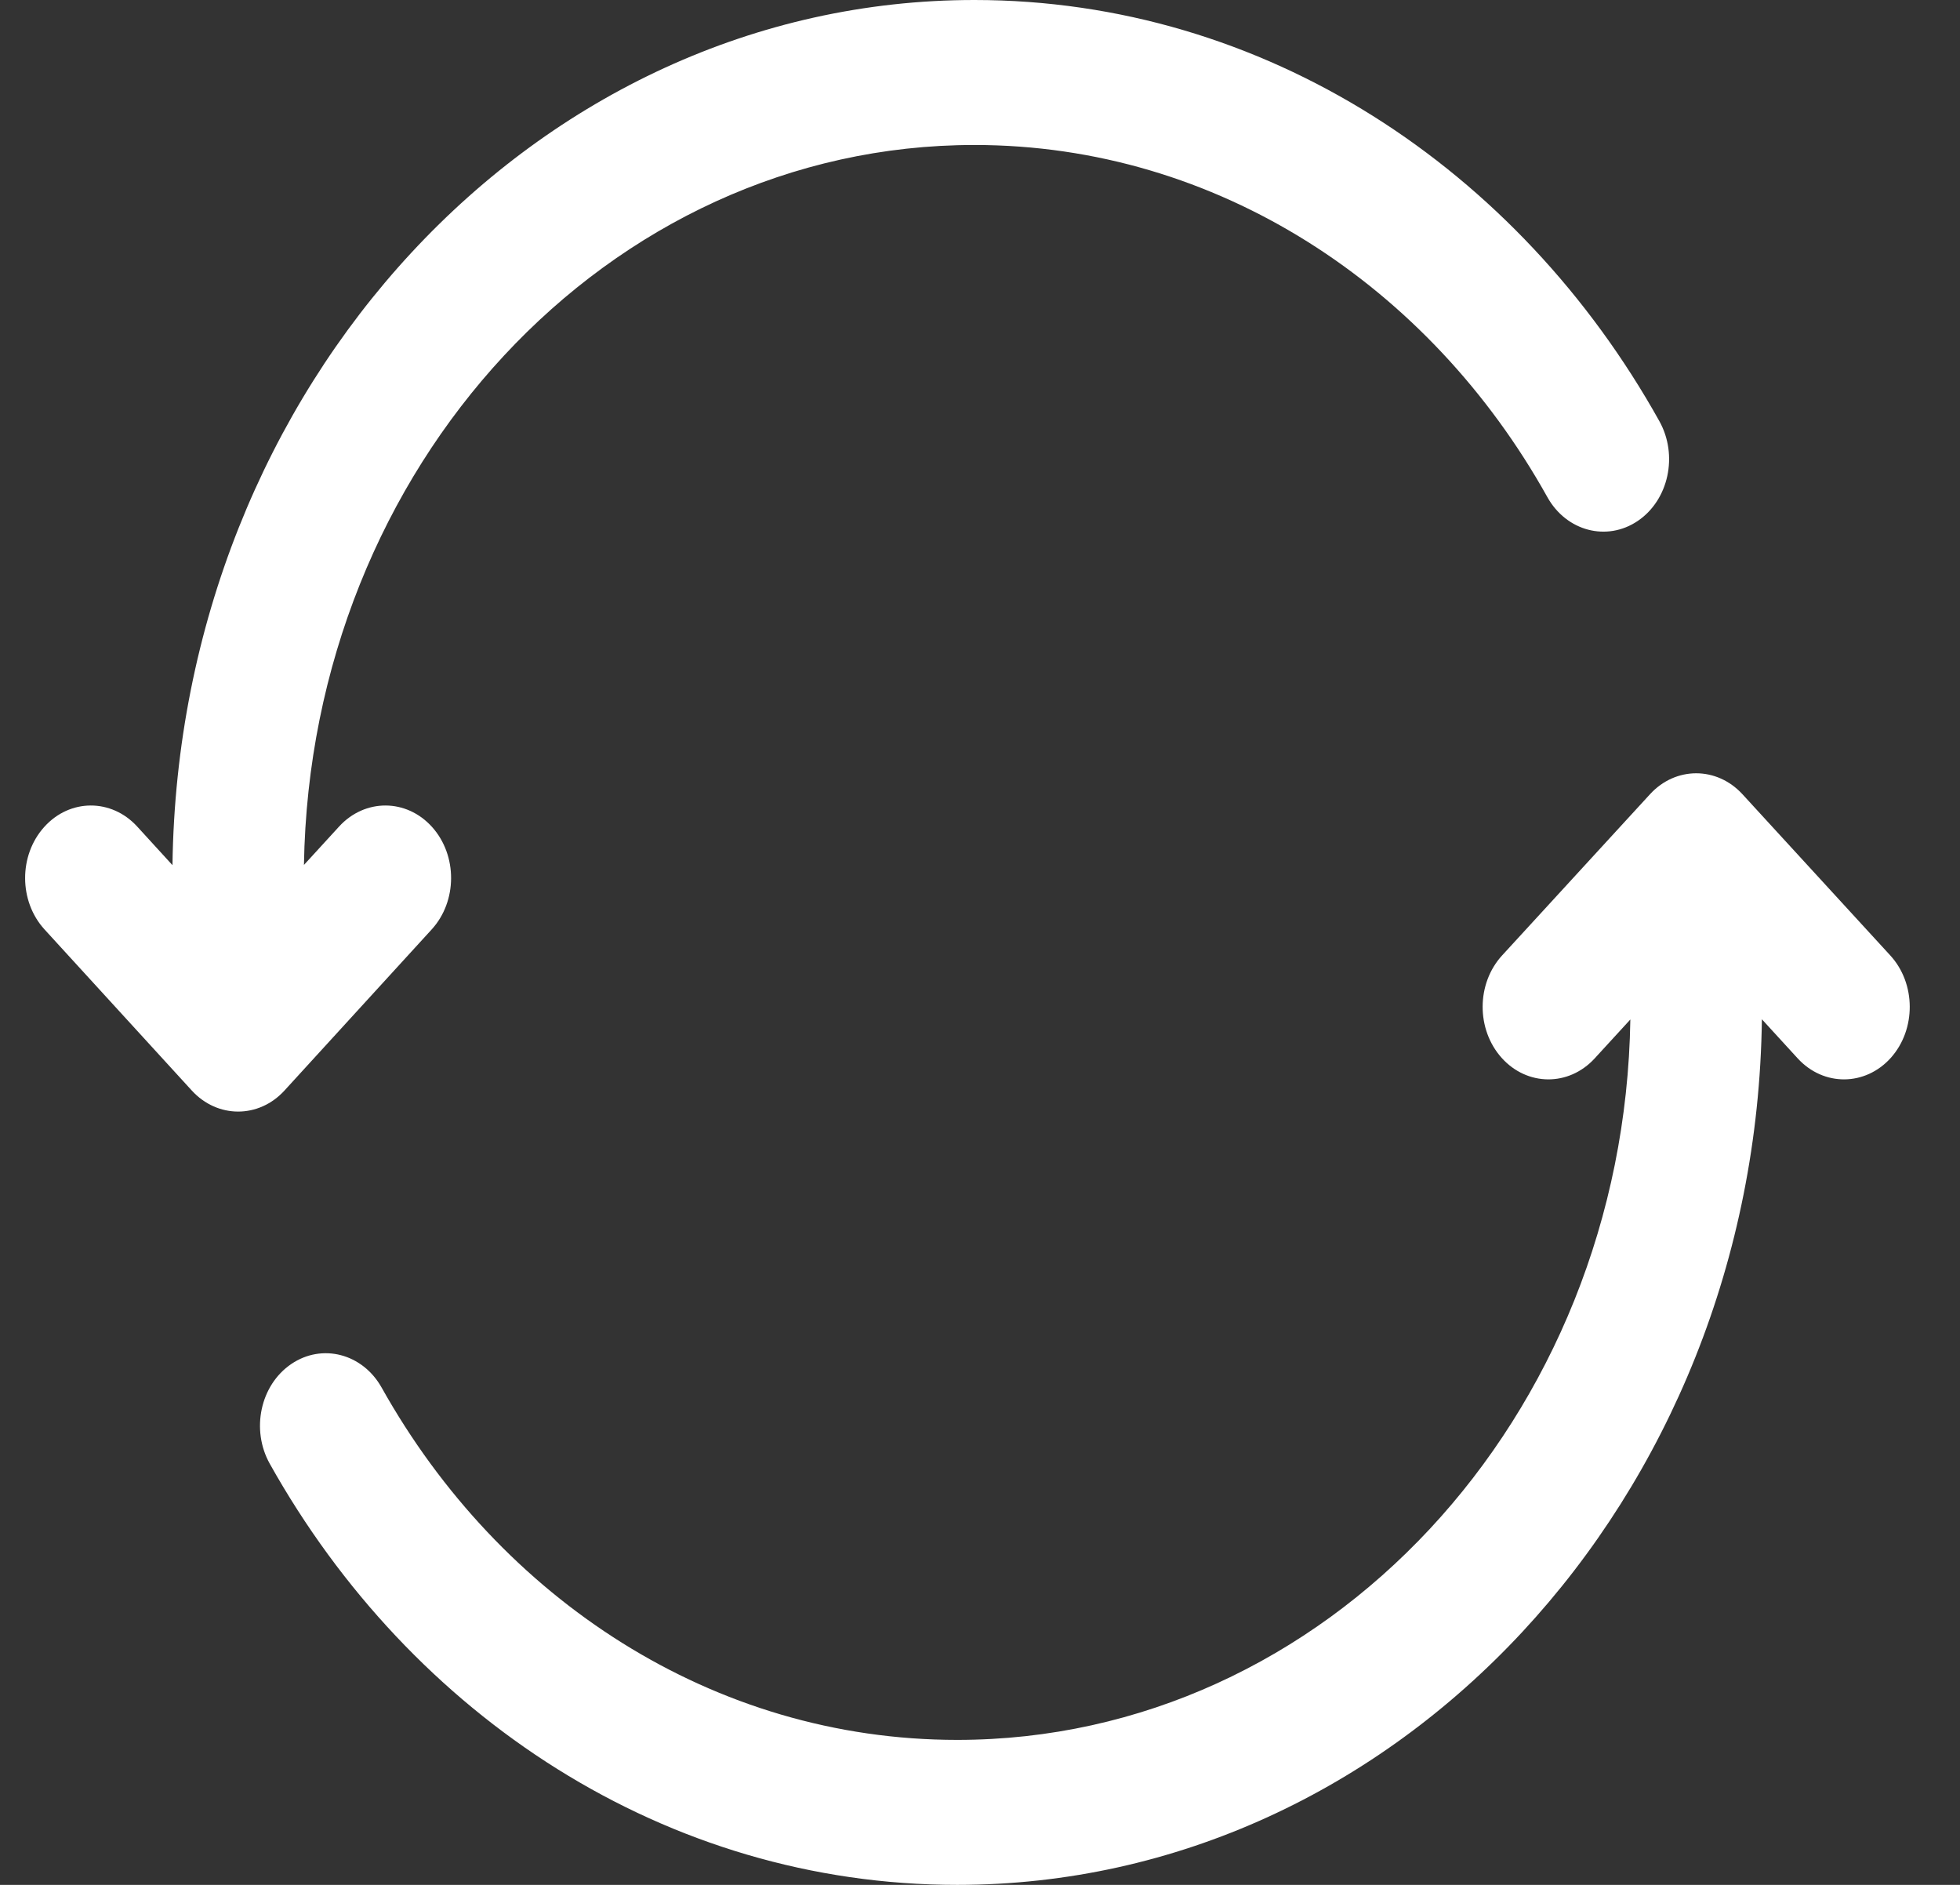 <svg width="26" height="25" viewBox="0 0 26 25" fill="none" xmlns="http://www.w3.org/2000/svg">
<rect x="0" y="0" width="26" height="25" fill="#333333" stroke="none"/>
<path fill-rule="evenodd" clip-rule="evenodd" d="M2.288 11.475C2.371 5.115 7.108 0 12.925 0C16.772 0 20.144 2.236 22.012 5.586C22.264 6.039 22.136 6.631 21.726 6.909C21.316 7.187 20.778 7.046 20.526 6.593C18.965 3.793 16.146 1.923 12.925 1.923C8.06 1.923 4.117 6.189 4.032 11.472L4.498 10.963C4.84 10.589 5.392 10.591 5.731 10.968C6.07 11.345 6.068 11.954 5.726 12.328L3.773 14.465C3.433 14.836 2.885 14.836 2.545 14.465L0.591 12.328C0.249 11.954 0.247 11.345 0.587 10.968C0.926 10.591 1.478 10.589 1.82 10.963L2.288 11.475ZM21.888 10.534C22.227 10.164 22.774 10.164 23.114 10.534L25.074 12.671C25.417 13.044 25.42 13.653 25.082 14.031C24.743 14.408 24.191 14.412 23.848 14.039L23.372 13.519C23.291 19.885 18.533 25 12.697 25C8.838 25 5.454 22.765 3.579 19.415C3.326 18.963 3.453 18.371 3.863 18.092C4.273 17.813 4.81 17.953 5.063 18.405C6.631 21.206 9.461 23.077 12.697 23.077C17.588 23.077 21.546 18.804 21.627 13.522L21.153 14.039C20.81 14.412 20.258 14.408 19.92 14.031C19.581 13.653 19.584 13.044 19.927 12.671L21.888 10.534Z" fill="white"/>
</svg>
